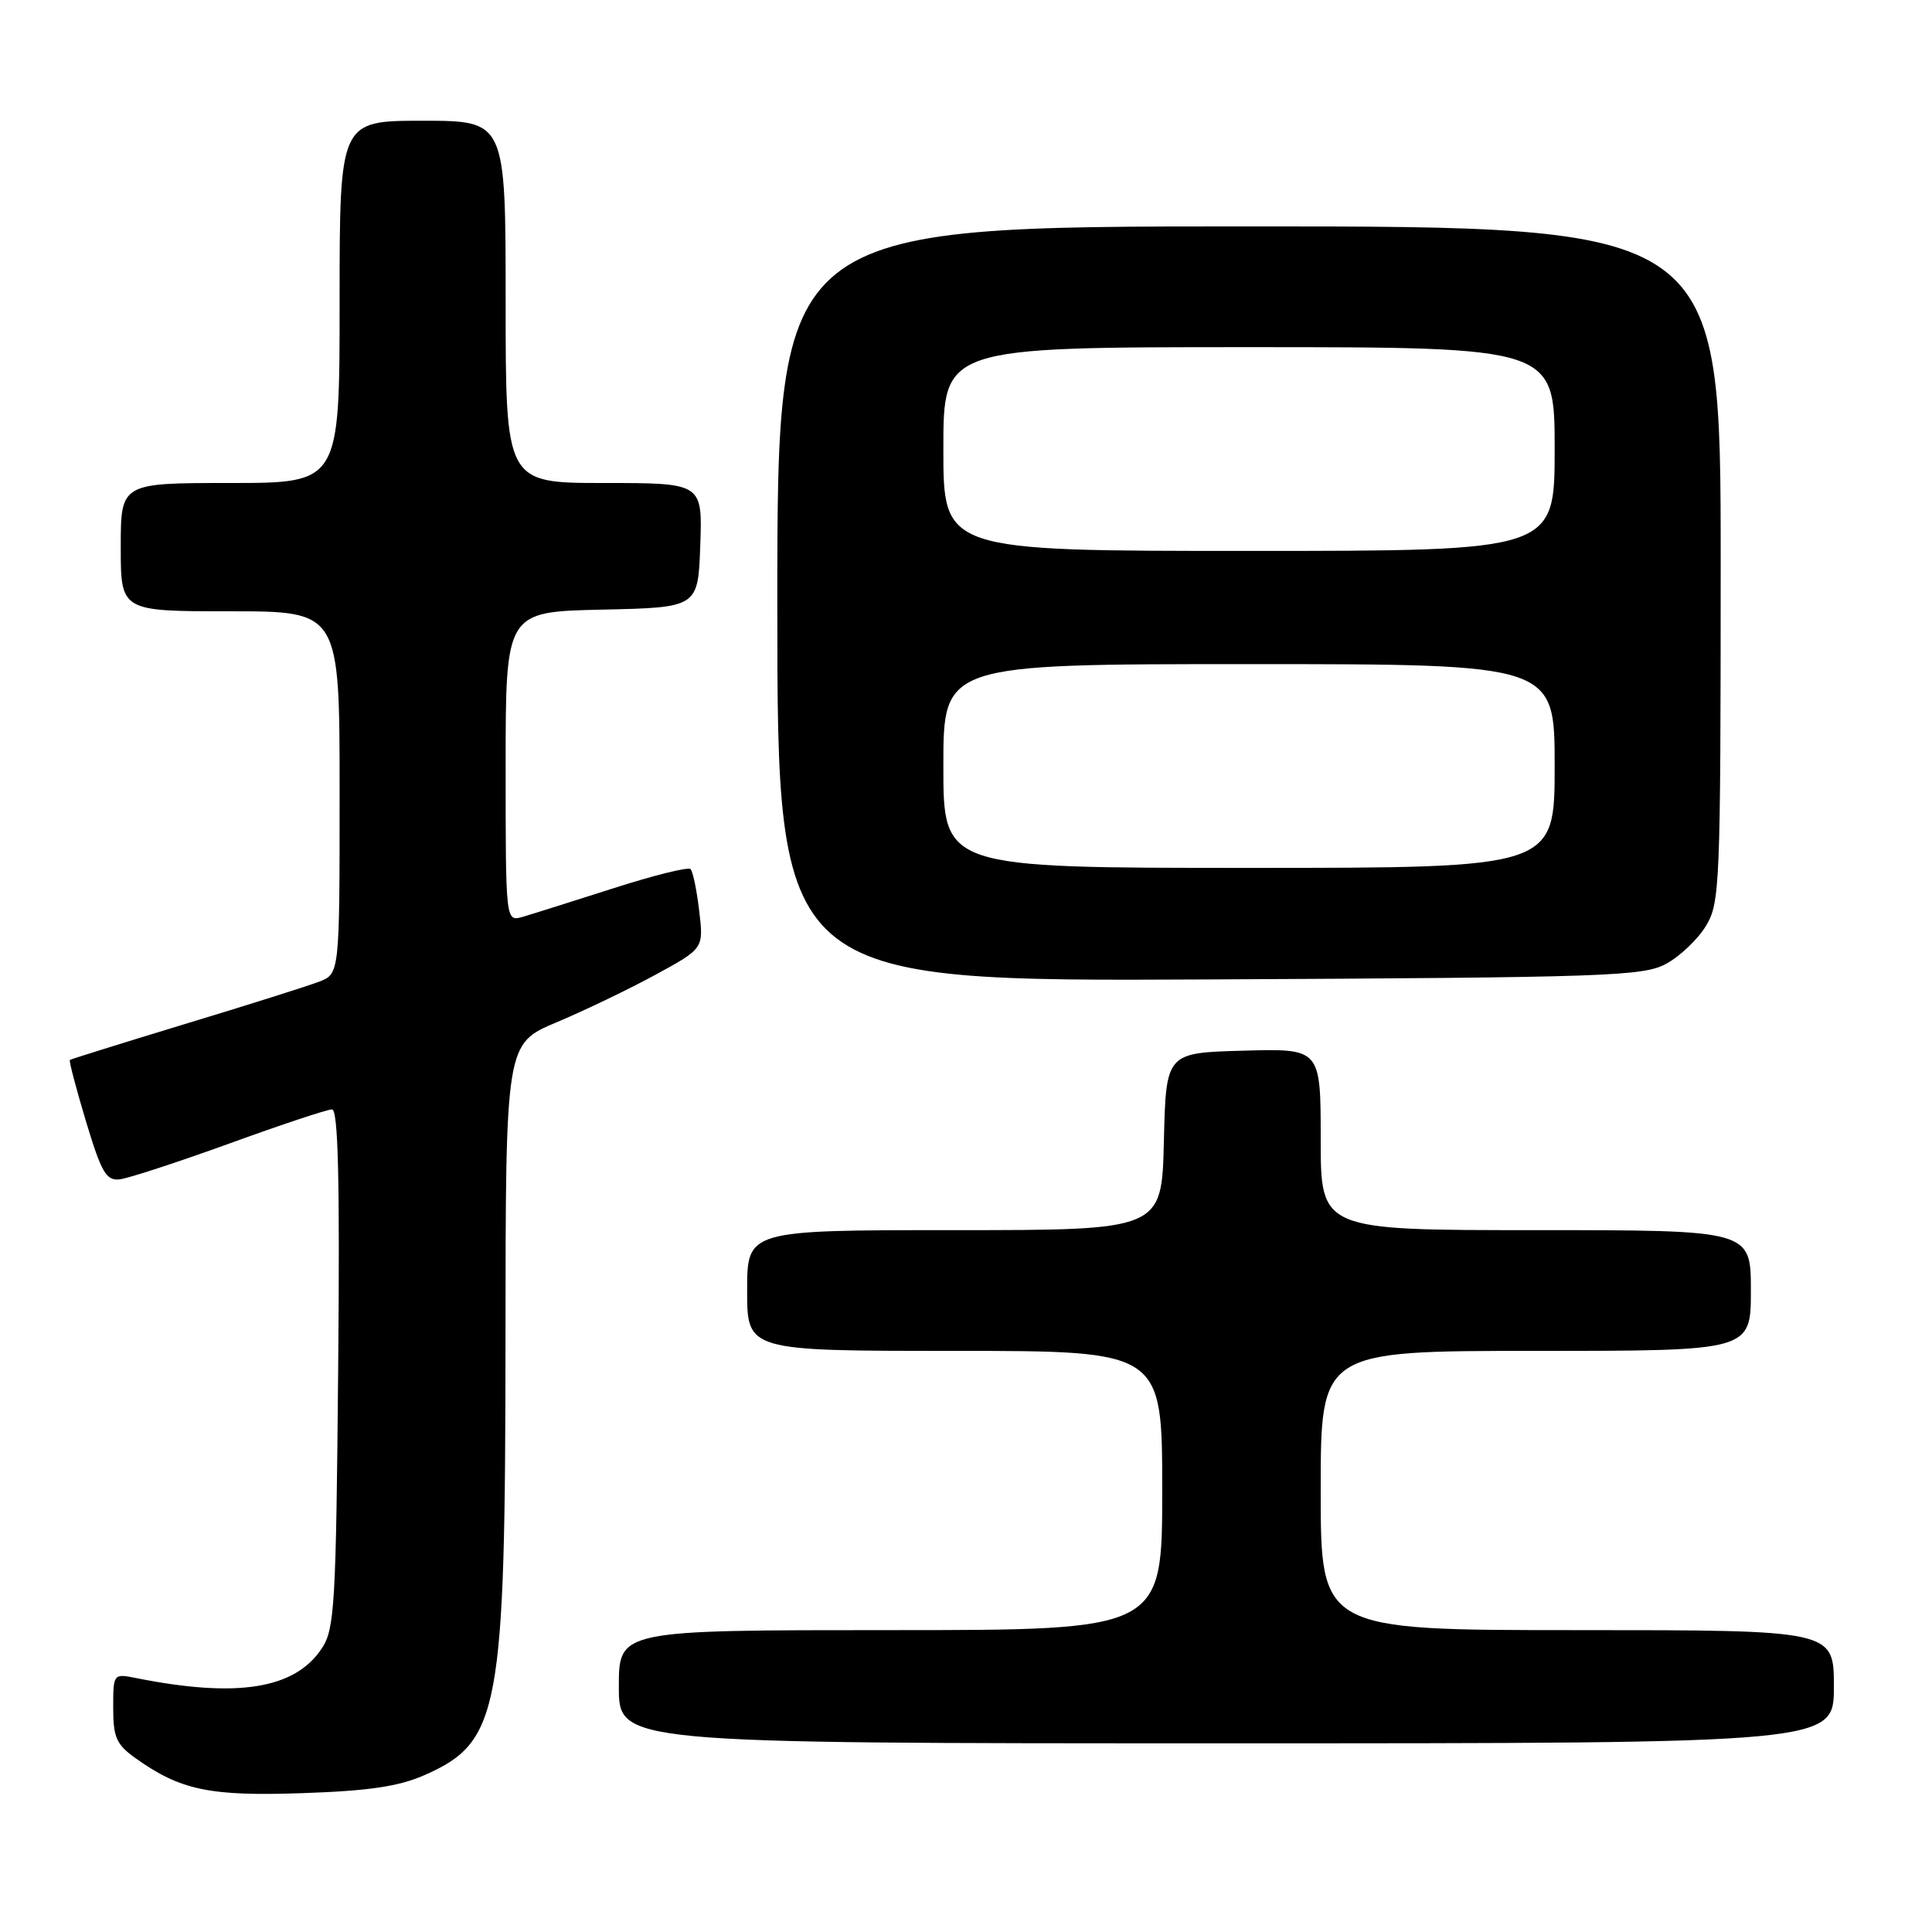 <?xml version="1.0" encoding="UTF-8" standalone="no"?>
<!DOCTYPE svg PUBLIC "-//W3C//DTD SVG 1.1//EN" "http://www.w3.org/Graphics/SVG/1.1/DTD/svg11.dtd" >
<svg xmlns="http://www.w3.org/2000/svg" xmlns:xlink="http://www.w3.org/1999/xlink" version="1.1" viewBox="0 0 256 256">
 <g >
 <path fill="currentColor"
d=" M 56.30 235.19 C 66.22 230.80 66.96 226.79 66.98 177.40 C 67.00 138.30 67.00 138.30 73.75 135.46 C 77.46 133.90 83.37 131.06 86.87 129.15 C 93.24 125.68 93.24 125.68 92.65 120.71 C 92.33 117.97 91.81 115.47 91.50 115.16 C 91.19 114.85 86.56 116.00 81.22 117.72 C 75.87 119.43 70.49 121.13 69.25 121.49 C 67.00 122.13 67.00 122.13 67.00 101.60 C 67.00 81.06 67.00 81.06 79.75 80.78 C 92.50 80.50 92.50 80.50 92.79 72.25 C 93.08 64.00 93.08 64.00 80.04 64.00 C 67.00 64.00 67.00 64.00 67.00 40.00 C 67.00 16.00 67.00 16.00 56.00 16.00 C 45.00 16.00 45.00 16.00 45.00 40.00 C 45.00 64.00 45.00 64.00 30.50 64.00 C 16.00 64.00 16.00 64.00 16.00 72.50 C 16.00 81.00 16.00 81.00 30.50 81.00 C 45.00 81.00 45.00 81.00 45.00 105.02 C 45.00 129.05 45.00 129.05 42.25 130.09 C 40.74 130.67 32.76 133.19 24.50 135.69 C 16.25 138.20 9.39 140.34 9.26 140.45 C 9.12 140.56 10.08 144.22 11.39 148.58 C 13.44 155.37 14.07 156.47 15.86 156.27 C 17.00 156.14 23.54 154.00 30.40 151.52 C 37.25 149.03 43.37 147.00 43.99 147.00 C 44.81 147.00 45.04 156.29 44.81 181.30 C 44.53 212.52 44.34 215.84 42.67 218.38 C 39.11 223.81 31.46 225.04 17.97 222.34 C 15.02 221.75 15.00 221.79 15.00 226.31 C 15.00 230.21 15.42 231.16 17.96 232.97 C 23.92 237.22 27.80 238.03 40.13 237.60 C 48.94 237.30 52.86 236.71 56.30 235.19 Z  M 243.00 223.50 C 243.00 216.00 243.00 216.00 209.00 216.00 C 175.00 216.00 175.00 216.00 175.00 197.50 C 175.00 179.00 175.00 179.00 203.50 179.00 C 232.00 179.00 232.00 179.00 232.00 171.00 C 232.00 163.00 232.00 163.00 203.50 163.00 C 175.00 163.00 175.00 163.00 175.00 150.97 C 175.00 138.93 175.00 138.93 164.75 139.22 C 154.50 139.50 154.50 139.50 154.22 151.25 C 153.94 163.00 153.94 163.00 126.47 163.00 C 99.00 163.00 99.00 163.00 99.00 171.00 C 99.00 179.00 99.00 179.00 126.50 179.00 C 154.00 179.00 154.00 179.00 154.00 197.50 C 154.00 216.00 154.00 216.00 118.00 216.00 C 82.00 216.00 82.00 216.00 82.00 223.50 C 82.00 231.00 82.00 231.00 162.50 231.00 C 243.00 231.00 243.00 231.00 243.00 223.50 Z  M 220.79 127.70 C 222.61 126.71 224.97 124.46 226.04 122.70 C 227.90 119.65 227.99 117.37 228.00 74.75 C 228.00 30.00 228.00 30.00 165.50 30.00 C 103.00 30.00 103.00 30.00 103.00 80.03 C 103.00 130.06 103.00 130.06 160.25 129.78 C 213.16 129.52 217.75 129.36 220.79 127.70 Z  M 125.00 101.50 C 125.00 88.00 125.00 88.00 165.50 88.00 C 206.00 88.00 206.00 88.00 206.00 101.50 C 206.00 115.00 206.00 115.00 165.50 115.00 C 125.00 115.00 125.00 115.00 125.00 101.50 Z  M 125.00 59.50 C 125.00 46.00 125.00 46.00 165.50 46.00 C 206.00 46.00 206.00 46.00 206.00 59.50 C 206.00 73.00 206.00 73.00 165.50 73.00 C 125.00 73.00 125.00 73.00 125.00 59.50 Z "/>
</g>
</svg>